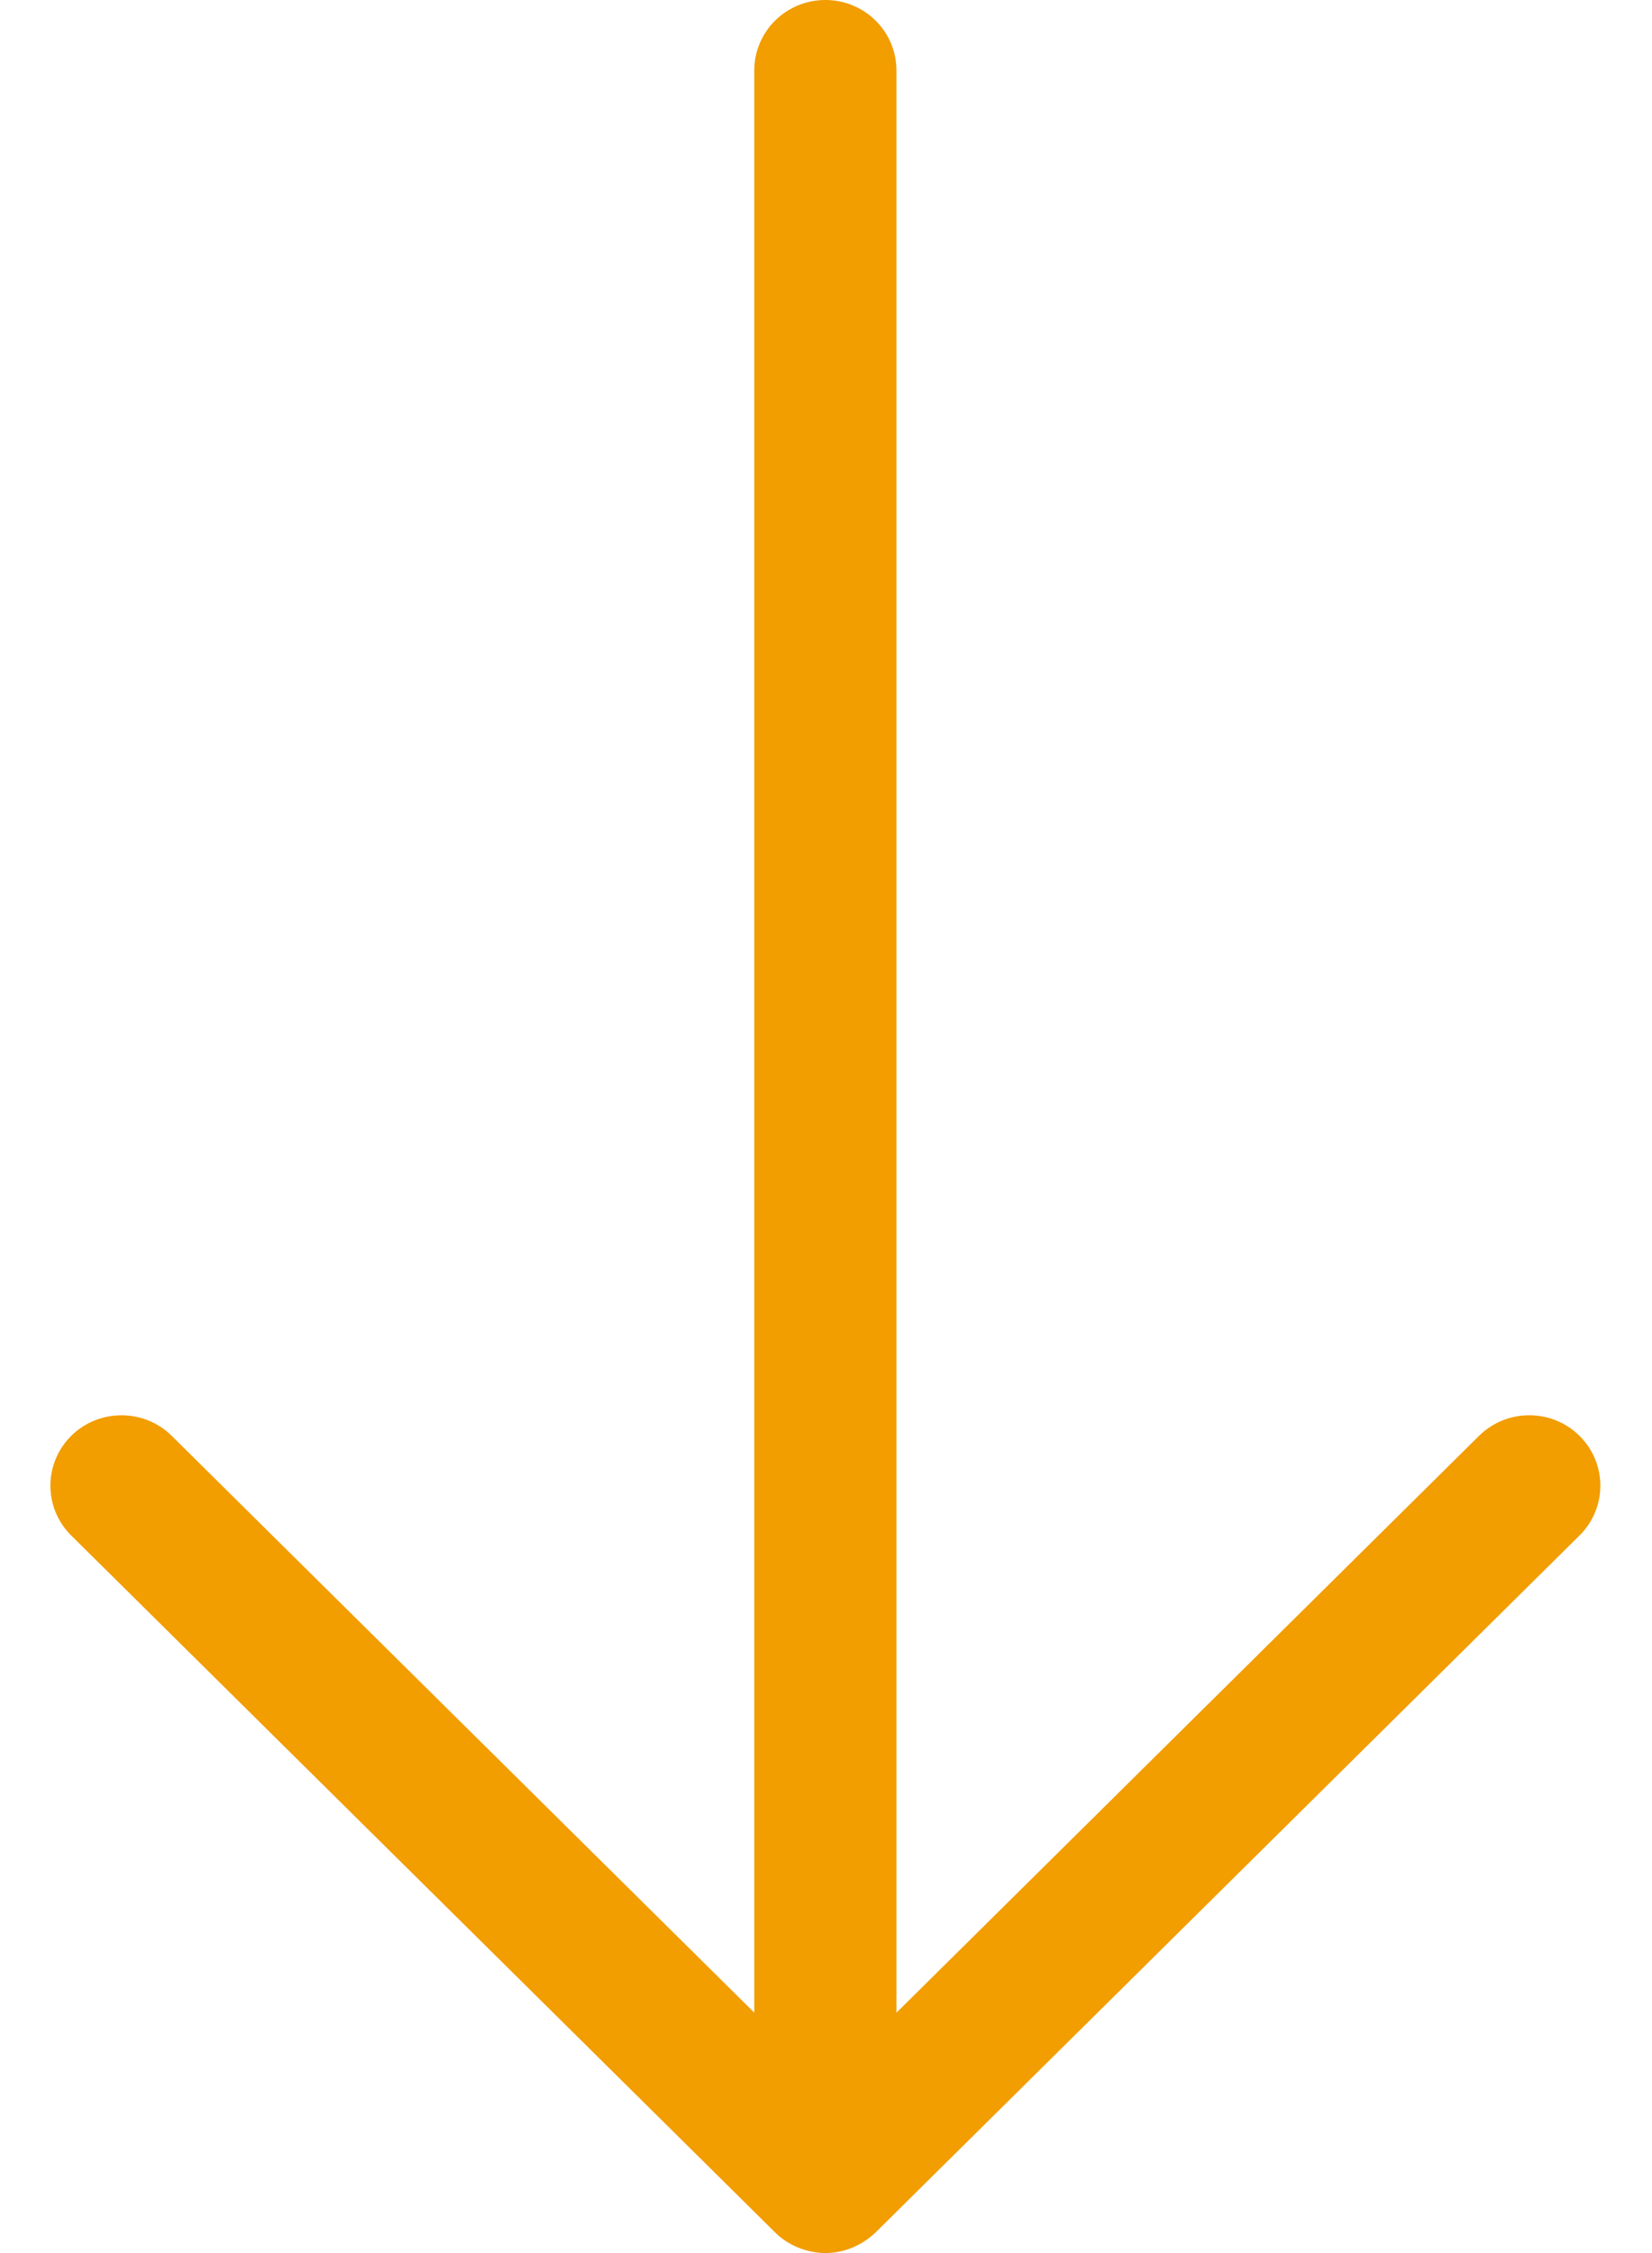 <svg width="22" height="30" viewBox="0 0 22 30" fill="none" xmlns="http://www.w3.org/2000/svg">
<path fill-rule="evenodd" clip-rule="evenodd" d="M10.992 30C11.242 30 11.481 29.897 11.661 29.725L21.035 20.445C21.405 20.078 21.404 19.485 21.035 19.119C20.666 18.753 20.066 18.753 19.696 19.119L11.938 26.8V0.938C11.938 0.42 11.515 0 10.992 0C10.468 0 10.045 0.42 10.045 0.938V26.799L2.287 19.119C1.917 18.753 1.317 18.754 0.948 19.119C0.579 19.486 0.579 20.079 0.948 20.445L10.322 29.725C10.499 29.901 10.743 29.997 10.992 30Z" fill="#F29D00"/>
</svg>

